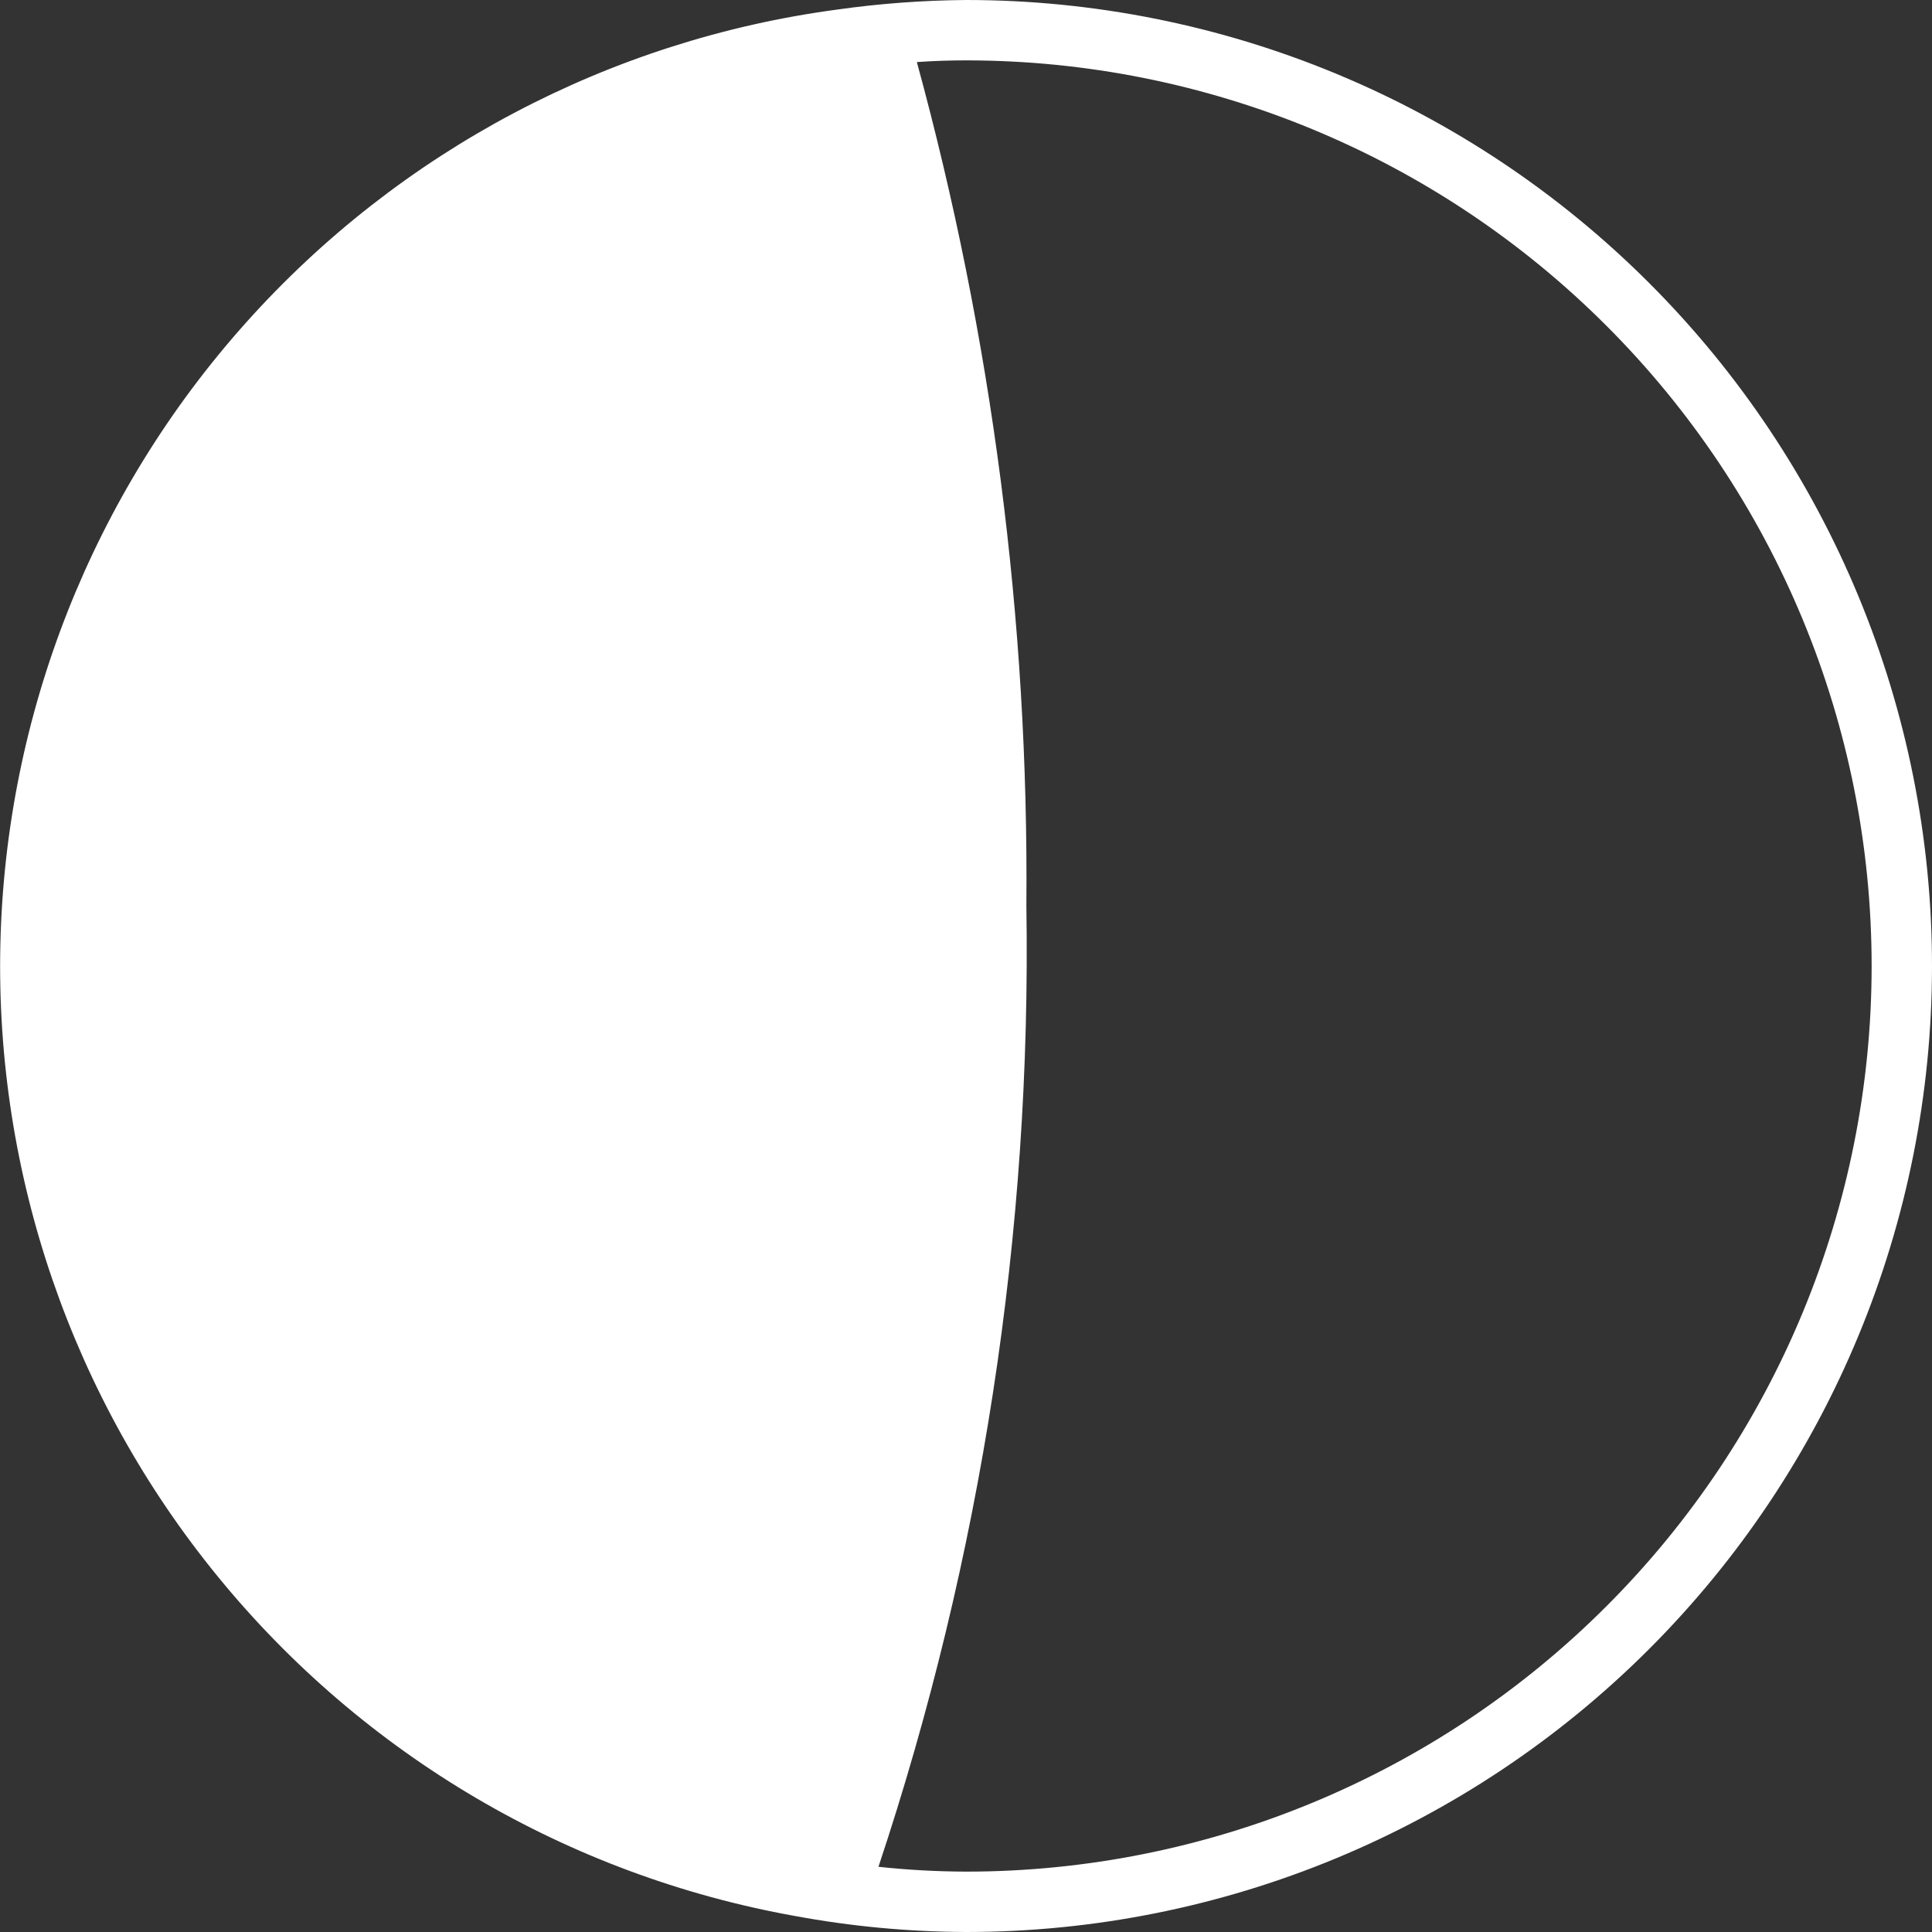 <svg width="16" height="16" viewBox="0 0 16 16" fill="none" xmlns="http://www.w3.org/2000/svg">
<rect x="0" y="0" width="16" height="16" fill="#333333" stroke="none"/>
<path d="M8 0C7.644 0.003 7.288 0.029 6.935 0.079C5.046 0.331 3.31 1.25 2.039 2.67C0.768 4.089 0.046 5.916 0.003 7.822C-0.04 9.727 0.599 11.584 1.806 13.059C3.012 14.535 4.705 15.53 6.581 15.867H6.582C7.05 15.954 7.524 15.998 8 16C10.122 16 12.157 15.157 13.657 13.657C15.157 12.157 16 10.122 16 8C16 5.878 15.157 3.843 13.657 2.343C12.157 0.843 10.122 0 8 0V0ZM8 15.5C7.758 15.499 7.516 15.486 7.275 15.46C8.129 12.895 8.543 10.203 8.5 7.5C8.52 5.141 8.215 2.79 7.593 0.514C7.734 0.504 7.868 0.5 8 0.5C9.989 0.5 11.897 1.29 13.303 2.697C14.71 4.103 15.5 6.011 15.5 8C15.5 9.989 14.71 11.897 13.303 13.303C11.897 14.71 9.989 15.5 8 15.5Z" fill="white"/>
</svg>
